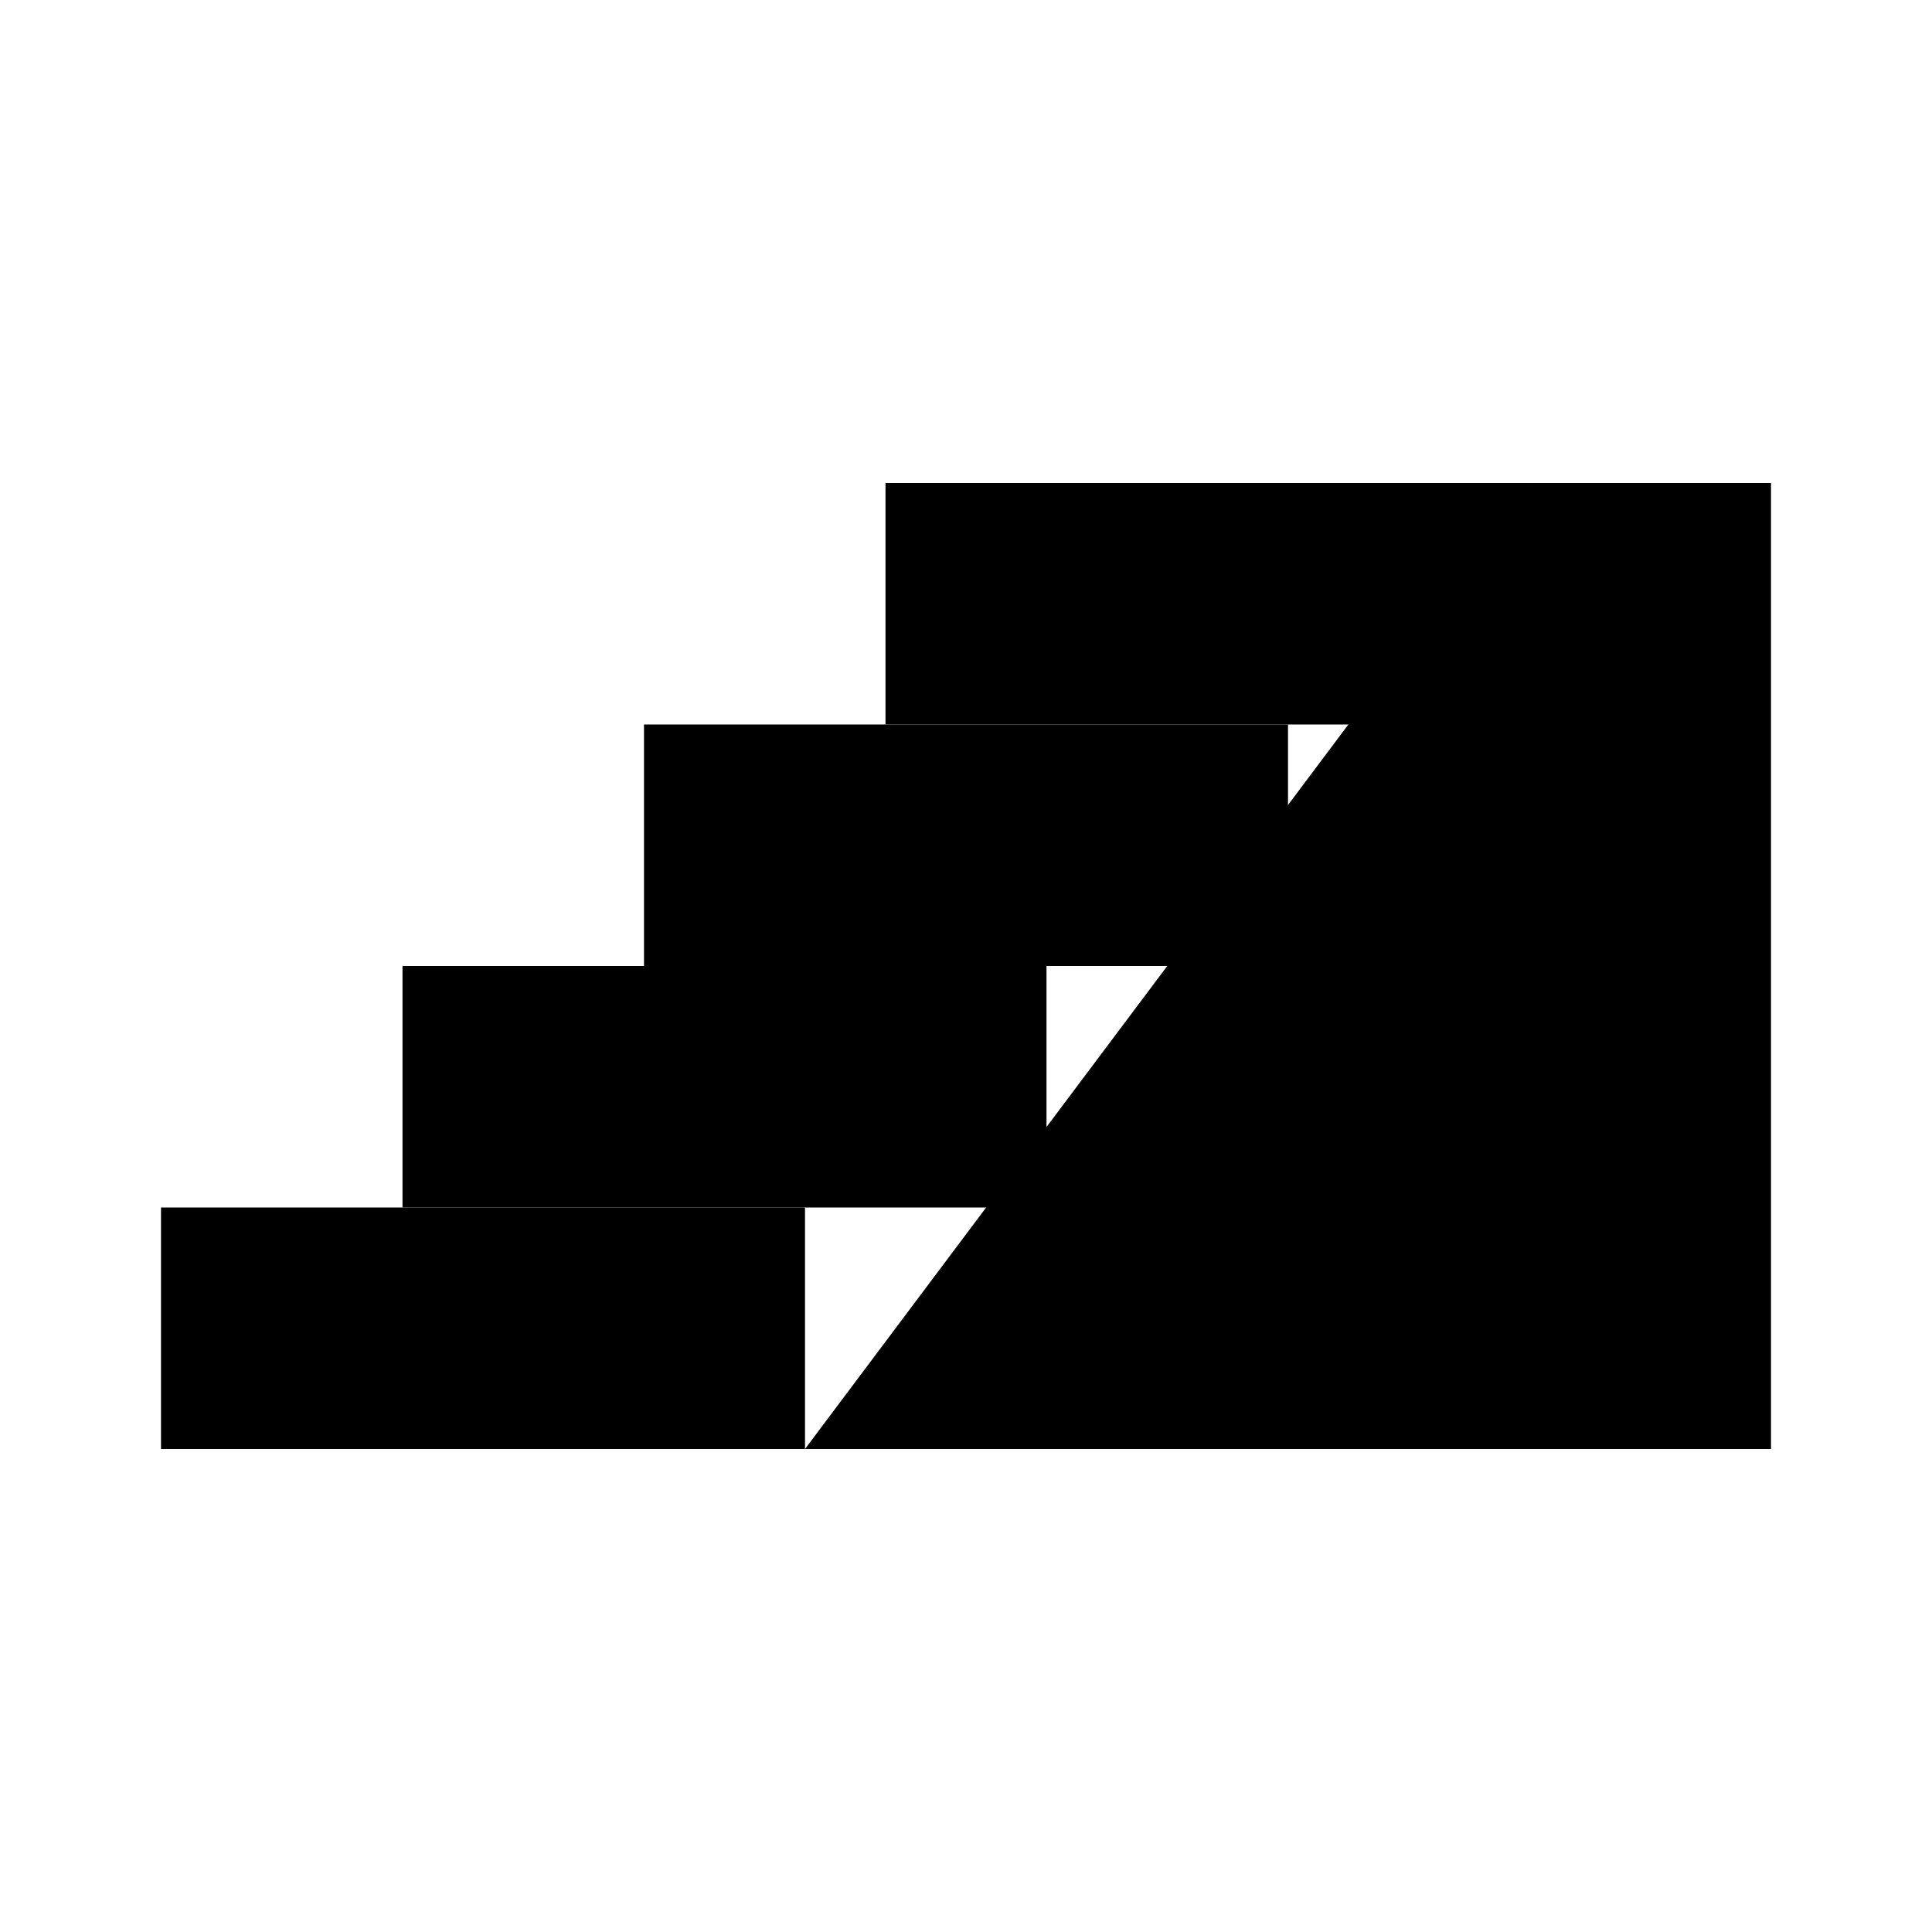 <svg viewBox="0 0 24 24" xmlns="http://www.w3.org/2000/svg"><path d="M10 15H2V18H10V15Z"/><path d="M13 12H5V15H13V12Z"/><path d="M10 18H22V6H19"/><path d="M16 9H8V12H16V9Z"/><path d="M19 6H11V9H19V6Z"/></svg>